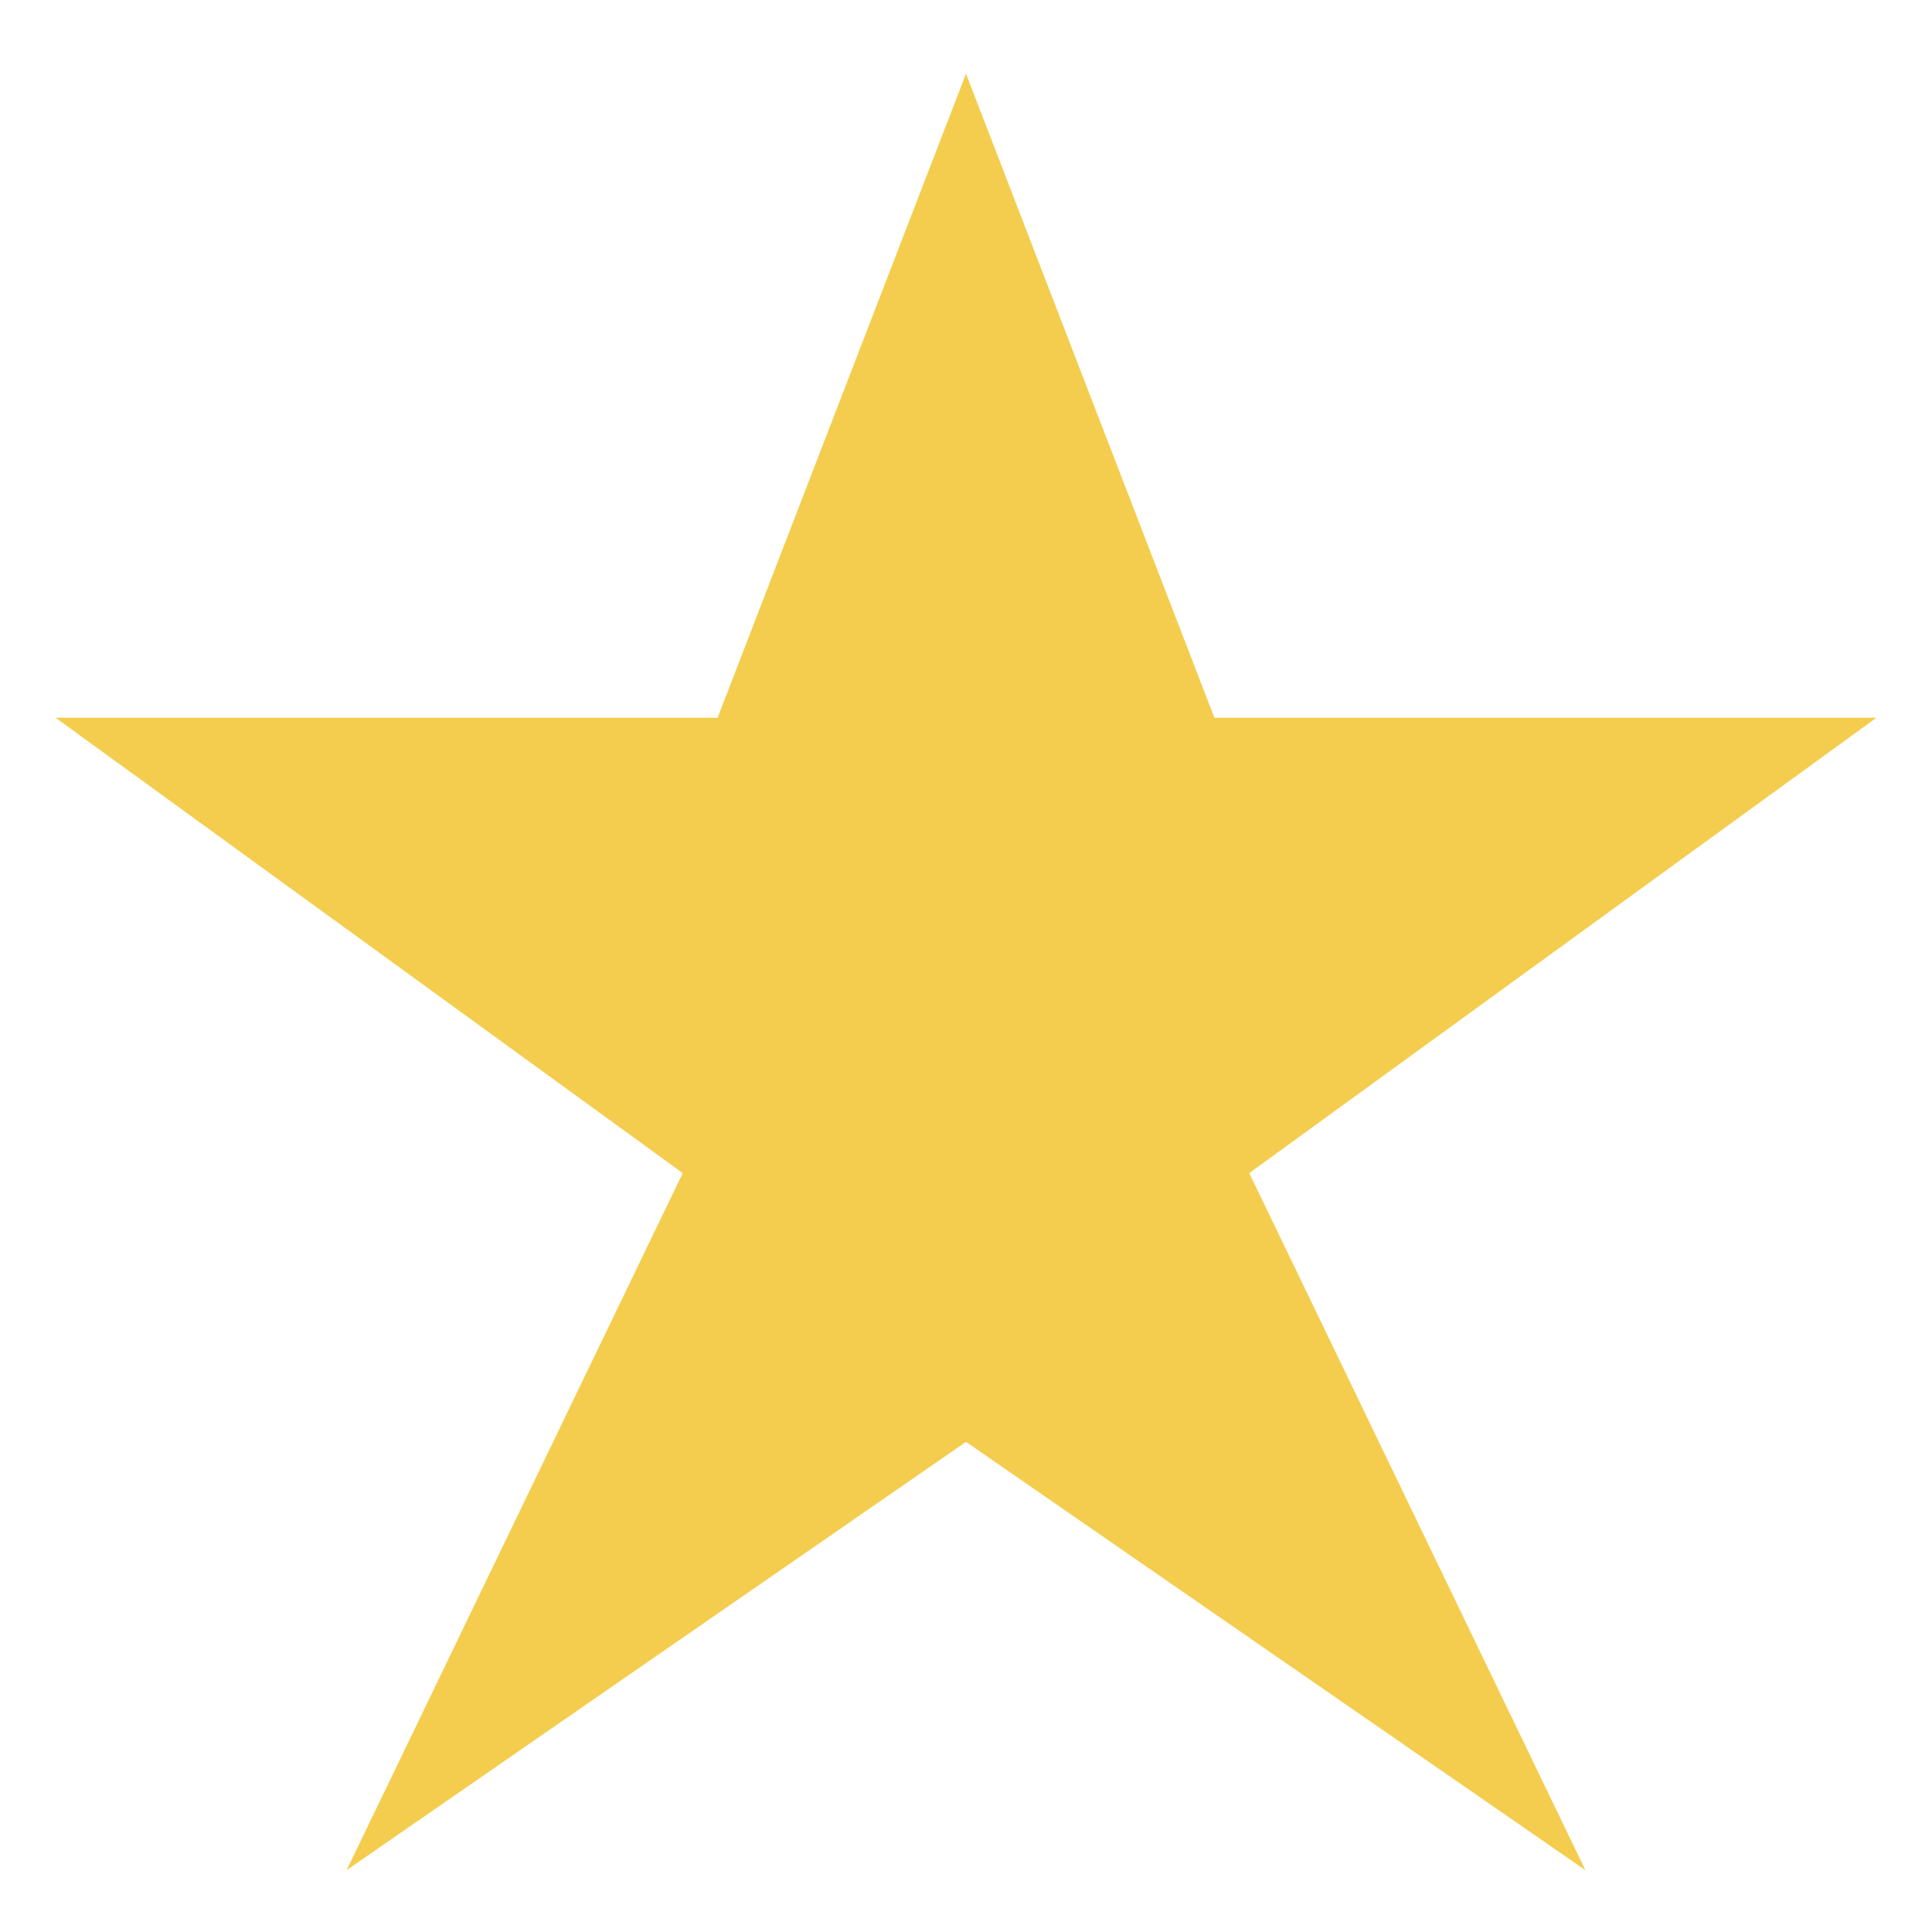 <svg width="16" height="16" viewBox="0 0 16 16" fill="none" xmlns="http://www.w3.org/2000/svg">
<path d="M6.286 6.444L8 2L9.714 6.444H14L9.714 9.556L11.857 14L8 11.333L4.143 14L6.286 9.556L2 6.444H6.286Z" fill="#F4CD4E" stroke="#F4CD4E"/>
</svg>
